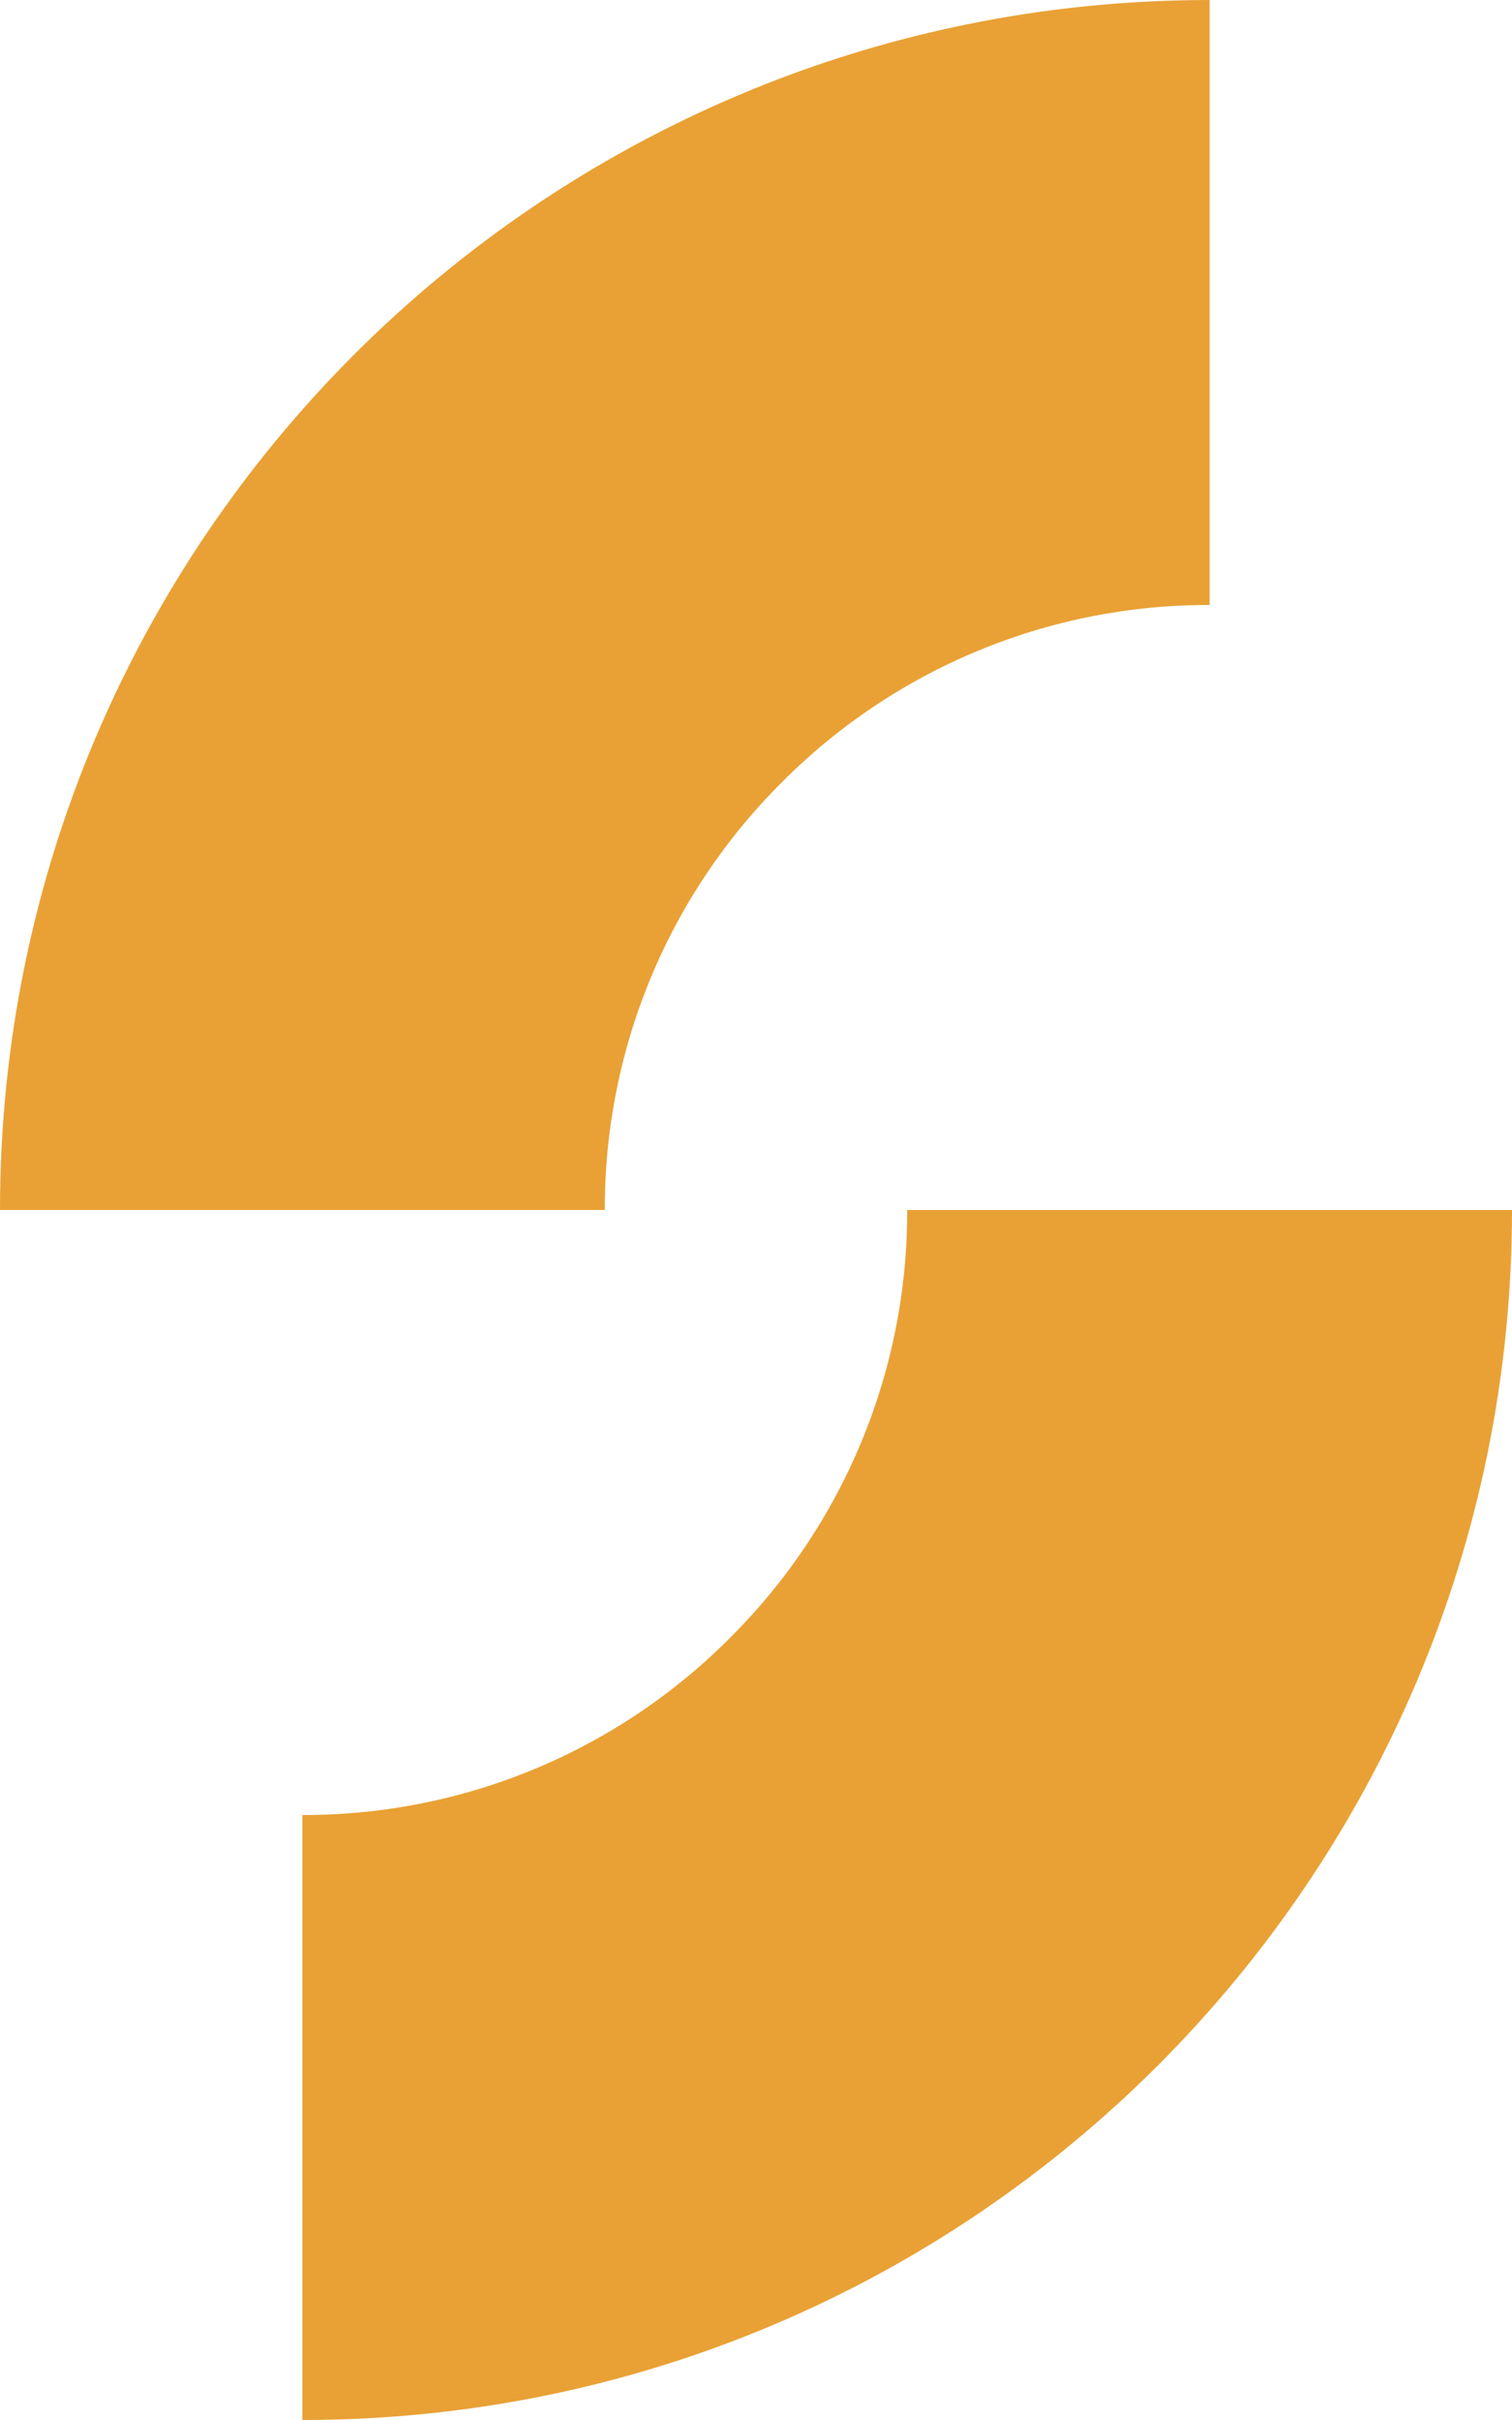 <svg fill="none" height="352" viewBox="0 0 220 352" width="220" xmlns="http://www.w3.org/2000/svg"><g fill="#e9a135"><path d="m106.225 238.225c-8.152 8.197-17.85 14.696-28.531 19.121-10.681 4.424-22.133 6.686-33.694 6.654v88c97.205 0 176-78.795 176-176h-88c.032 11.561-2.23 23.013-6.654 33.694-4.425 10.681-10.924 20.379-19.121 28.531z"/><path d="m113.775 113.775c8.152-8.197 17.85-14.696 28.531-19.121 10.681-4.424 22.133-6.686 33.694-6.654v-88c-97.205 0-176 78.795-176 176h88c-.032-11.561 2.23-23.013 6.654-33.694 4.424-10.681 10.924-20.379 19.121-28.531z"/></g></svg>